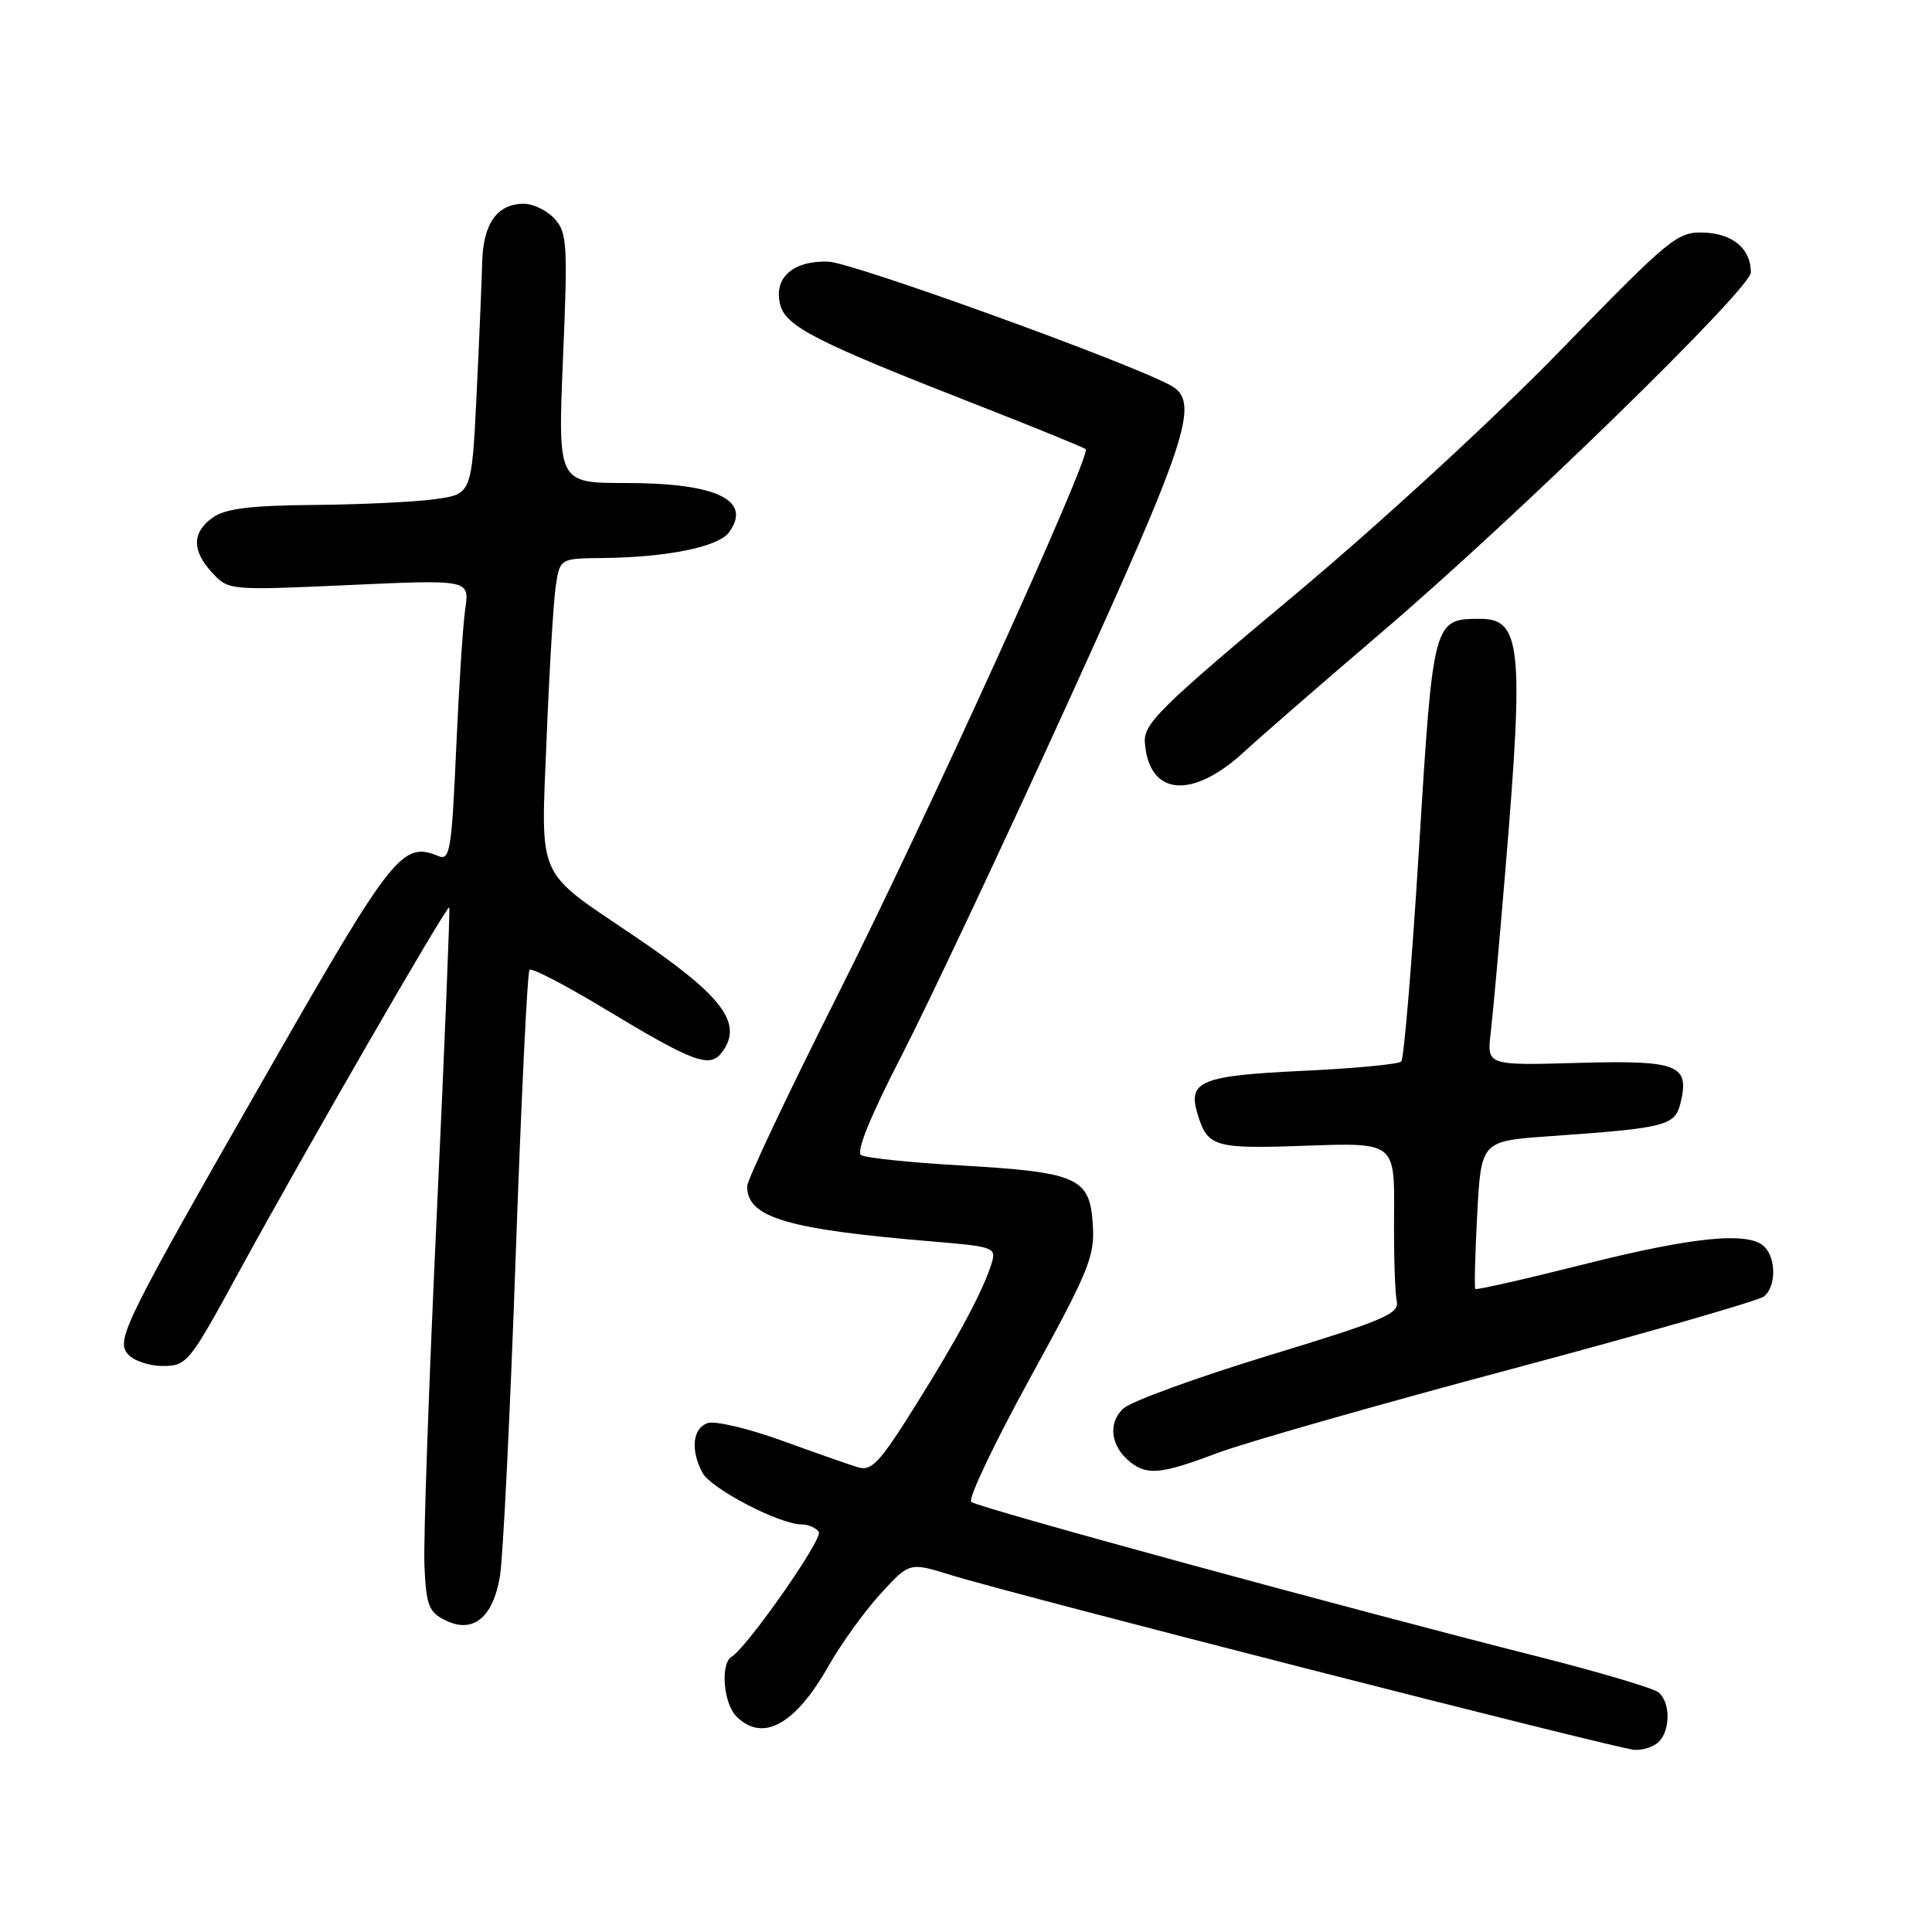 <?xml version="1.0" encoding="UTF-8" standalone="no"?>
<!DOCTYPE svg PUBLIC "-//W3C//DTD SVG 1.1//EN" "http://www.w3.org/Graphics/SVG/1.1/DTD/svg11.dtd" >
<svg xmlns="http://www.w3.org/2000/svg" xmlns:xlink="http://www.w3.org/1999/xlink" version="1.1" viewBox="0 0 256 256">
 <g >
 <path fill="currentColor"
d=" M 219.80 230.80 C 221.37 229.23 221.34 225.52 219.75 224.24 C 219.06 223.69 211.97 221.58 204.00 219.56 C 178.08 213.00 129.52 199.75 128.69 199.01 C 128.25 198.61 131.76 191.22 136.49 182.60 C 144.33 168.32 145.08 166.49 144.80 162.21 C 144.40 156.04 142.83 155.33 127.34 154.43 C 120.65 154.05 114.69 153.43 114.10 153.06 C 113.41 152.63 115.33 147.90 119.43 139.95 C 122.95 133.10 132.85 112.10 141.42 93.28 C 157.61 57.72 159.08 53.18 155.05 51.03 C 149.14 47.86 112.93 34.78 109.77 34.67 C 105.09 34.50 102.48 36.81 103.37 40.34 C 104.10 43.26 108.10 45.30 129.47 53.65 C 137.16 56.66 143.63 59.30 143.86 59.52 C 144.64 60.31 122.68 108.63 110.87 132.09 C 104.34 145.07 99.00 156.36 99.00 157.19 C 99.00 161.34 104.25 162.90 123.78 164.52 C 131.66 165.18 132.03 165.32 131.41 167.36 C 130.27 171.03 126.99 177.17 121.28 186.28 C 116.53 193.87 115.49 194.98 113.64 194.41 C 112.46 194.05 107.92 192.46 103.55 190.87 C 99.18 189.29 94.79 188.25 93.80 188.56 C 91.78 189.21 91.46 192.12 93.08 195.15 C 94.20 197.25 103.25 201.97 106.19 201.99 C 107.12 202.00 108.16 202.45 108.50 203.00 C 109.06 203.91 99.04 218.24 96.92 219.55 C 95.43 220.47 95.87 225.72 97.57 227.43 C 101.05 230.91 105.36 228.56 109.77 220.77 C 111.41 217.87 114.50 213.58 116.63 211.24 C 120.50 206.99 120.50 206.99 126.00 208.70 C 134.12 211.23 214.16 231.71 216.55 231.86 C 217.68 231.94 219.14 231.46 219.80 230.80 Z  M 66.24 208.89 C 66.65 206.48 67.59 187.52 68.32 166.76 C 69.05 146.00 69.88 128.79 70.16 128.50 C 70.45 128.22 74.82 130.48 79.88 133.53 C 92.07 140.88 94.07 141.62 95.72 139.36 C 98.50 135.57 95.71 131.91 84.00 124.00 C 70.90 115.14 71.66 116.87 72.43 97.79 C 72.79 88.83 73.33 79.81 73.63 77.75 C 74.18 74.00 74.18 74.00 79.84 73.94 C 88.40 73.85 95.18 72.47 96.60 70.54 C 99.71 66.27 94.95 64.00 82.91 64.00 C 73.91 64.00 73.91 64.00 74.60 47.50 C 75.24 32.41 75.15 30.82 73.50 29.00 C 72.50 27.90 70.67 27.00 69.42 27.00 C 65.87 27.00 64.01 29.62 63.89 34.82 C 63.82 37.39 63.49 45.35 63.14 52.50 C 62.50 65.50 62.50 65.50 57.50 66.16 C 54.75 66.53 47.54 66.86 41.47 66.91 C 33.22 66.98 29.89 67.39 28.22 68.56 C 25.42 70.52 25.40 72.98 28.15 75.93 C 30.29 78.22 30.44 78.24 46.26 77.52 C 62.21 76.80 62.21 76.80 61.65 80.65 C 61.34 82.77 60.80 91.17 60.44 99.32 C 59.86 112.52 59.61 114.06 58.14 113.45 C 53.32 111.47 52.11 112.98 35.78 141.50 C 16.57 175.05 15.35 177.51 16.90 179.38 C 17.64 180.28 19.72 181.00 21.55 181.00 C 24.75 181.00 25.08 180.60 31.54 168.75 C 40.17 152.92 59.23 119.88 59.53 120.23 C 59.65 120.38 58.91 138.72 57.87 161.00 C 56.83 183.28 56.09 204.19 56.24 207.47 C 56.47 212.72 56.81 213.60 58.99 214.69 C 62.66 216.51 65.31 214.39 66.24 208.89 Z  M 161.36 192.52 C 164.99 191.15 182.48 186.16 200.23 181.42 C 217.98 176.68 233.06 172.34 233.75 171.78 C 235.34 170.48 235.37 166.77 233.80 165.20 C 231.75 163.15 224.44 163.86 209.83 167.54 C 202.09 169.49 195.63 170.96 195.49 170.79 C 195.34 170.63 195.46 166.16 195.74 160.85 C 196.26 151.19 196.26 151.19 205.38 150.55 C 220.60 149.49 221.92 149.16 222.65 146.26 C 223.95 141.07 222.44 140.47 209.13 140.84 C 197.01 141.18 197.01 141.18 197.53 136.84 C 197.81 134.45 198.71 124.49 199.52 114.70 C 201.93 85.77 201.54 82.00 196.16 82.00 C 189.92 82.00 189.90 82.08 188.03 112.34 C 187.09 127.56 186.03 140.31 185.67 140.66 C 185.32 141.02 179.38 141.58 172.47 141.90 C 159.19 142.53 157.38 143.27 158.65 147.50 C 160.00 152.01 160.82 152.25 173.12 151.81 C 184.80 151.40 184.80 151.40 184.72 160.95 C 184.68 166.20 184.84 171.36 185.08 172.41 C 185.45 174.08 183.38 174.96 168.14 179.60 C 158.58 182.52 149.92 185.67 148.87 186.62 C 146.75 188.53 147.16 191.68 149.79 193.75 C 152.05 195.52 153.89 195.33 161.36 192.52 Z  M 164.79 99.68 C 167.38 97.31 175.57 90.19 183.00 83.85 C 200.75 68.71 232.00 38.25 232.00 36.09 C 232.00 32.98 229.63 30.96 225.79 30.82 C 222.26 30.69 221.35 31.44 206.79 46.41 C 198.12 55.34 182.85 69.38 171.50 78.87 C 153.69 93.76 151.52 95.90 151.70 98.38 C 152.21 105.44 157.90 106.00 164.79 99.68 Z "/>
</g>
</svg>